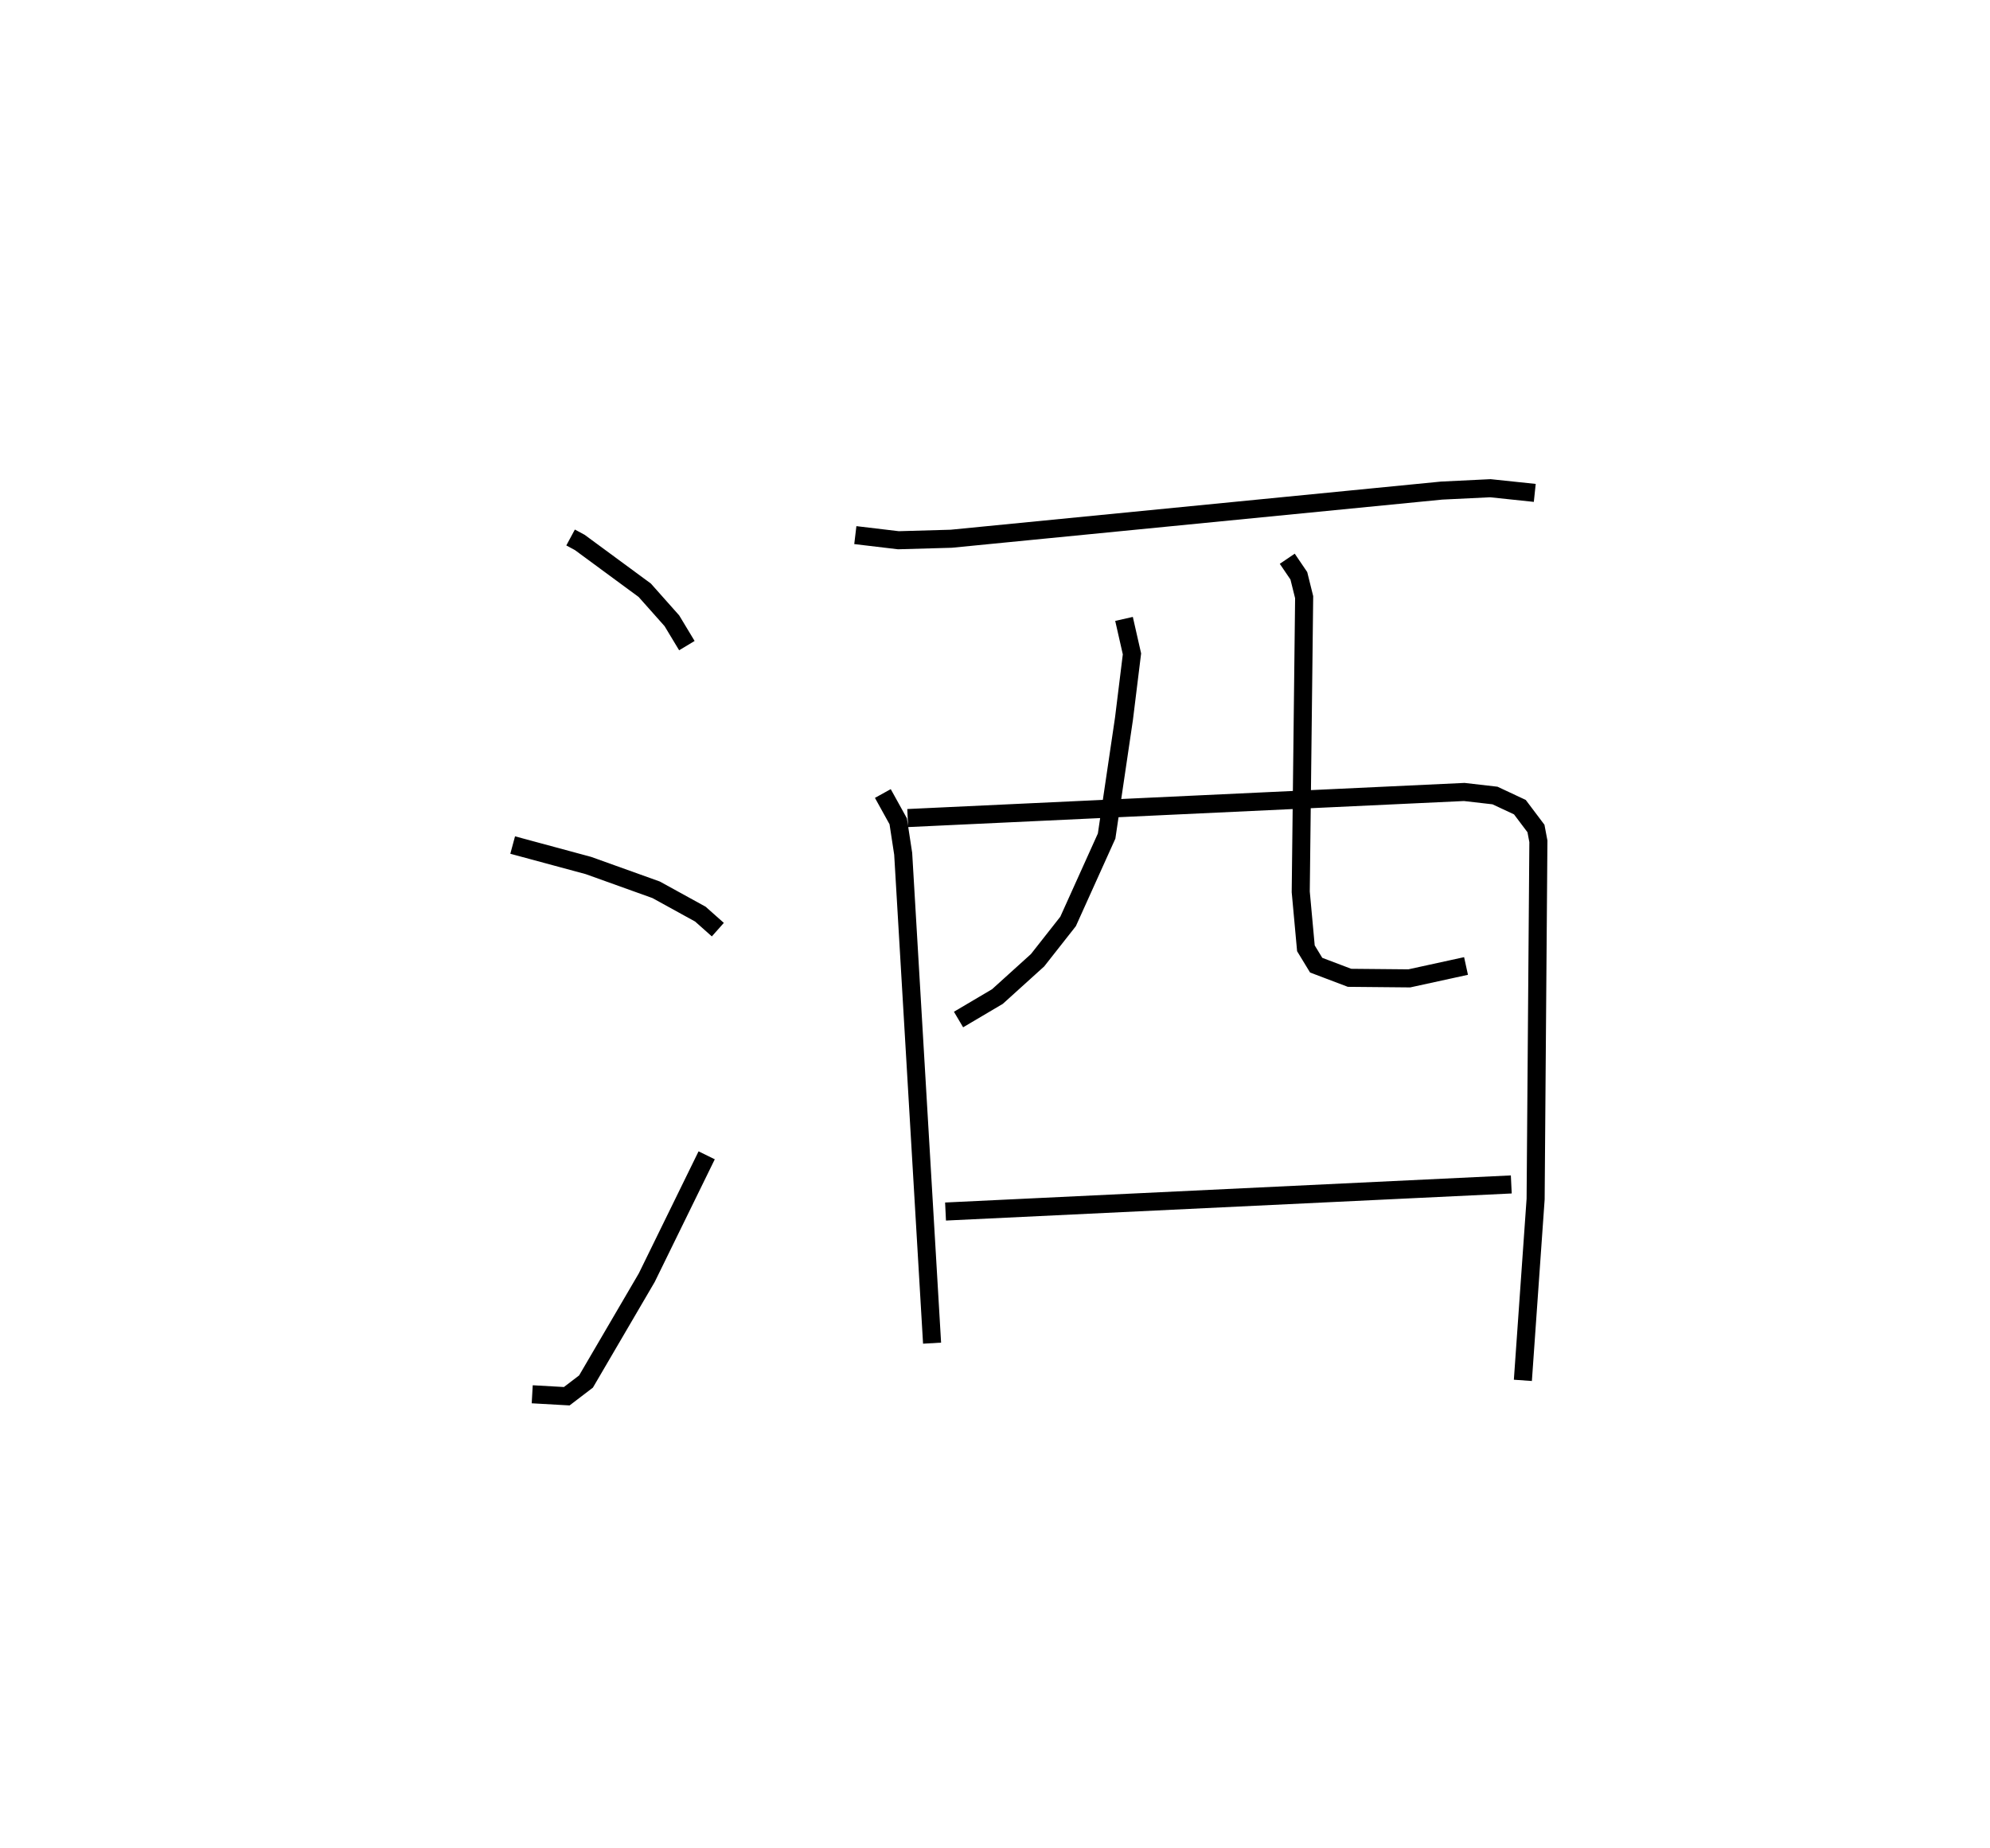 <?xml version="1.0" encoding="utf-8" ?>
<svg baseProfile="full" height="102.297" version="1.1" width="110.149" xmlns="http://www.w3.org/2000/svg" xmlns:ev="http://www.w3.org/2001/xml-events" xmlns:xlink="http://www.w3.org/1999/xlink"><defs /><rect fill="white" height="102.297" width="110.149" x="0" y="0" /><path d="M25,25 m0.0,0.0 m6.583,4.756 l0.507,0.273 3.598,2.648 l1.502,1.69 0.829,1.375 m-9.642,11.04 l4.196,1.134 3.744,1.343 l2.448,1.347 0.968,0.86 m-10.274,25.722 l1.911,0.108 1.066,-0.814 l3.363,-5.75 3.316,-6.773 m8.228,-34.335 l2.383,0.284 2.925,-0.083 l27.146,-2.666 2.696,-0.131 l2.458,0.259 m-36.085,16.642 l0.851,1.538 0.275,1.798 l1.599,27.093 m-1.349,-29.07 l30.805,-1.444 1.703,0.196 l1.377,0.645 0.89,1.181 l0.134,0.709 -0.153,19.807 l-0.706,10.035 m-22.077,-42.154 l0.44,1.936 -0.443,3.595 l-0.96,6.49 -2.133,4.727 l-1.689,2.148 -2.222,2.01 l-2.153,1.272 m18.196,-25.509 l0.641,0.944 0.294,1.184 l-0.189,16.313 0.286,3.125 l0.568,0.934 1.846,0.7 l3.308,0.031 3.141,-0.686 m-28.81,13.594 l31.315,-1.5 " fill="none" stroke="black" stroke-width="1" /></svg>